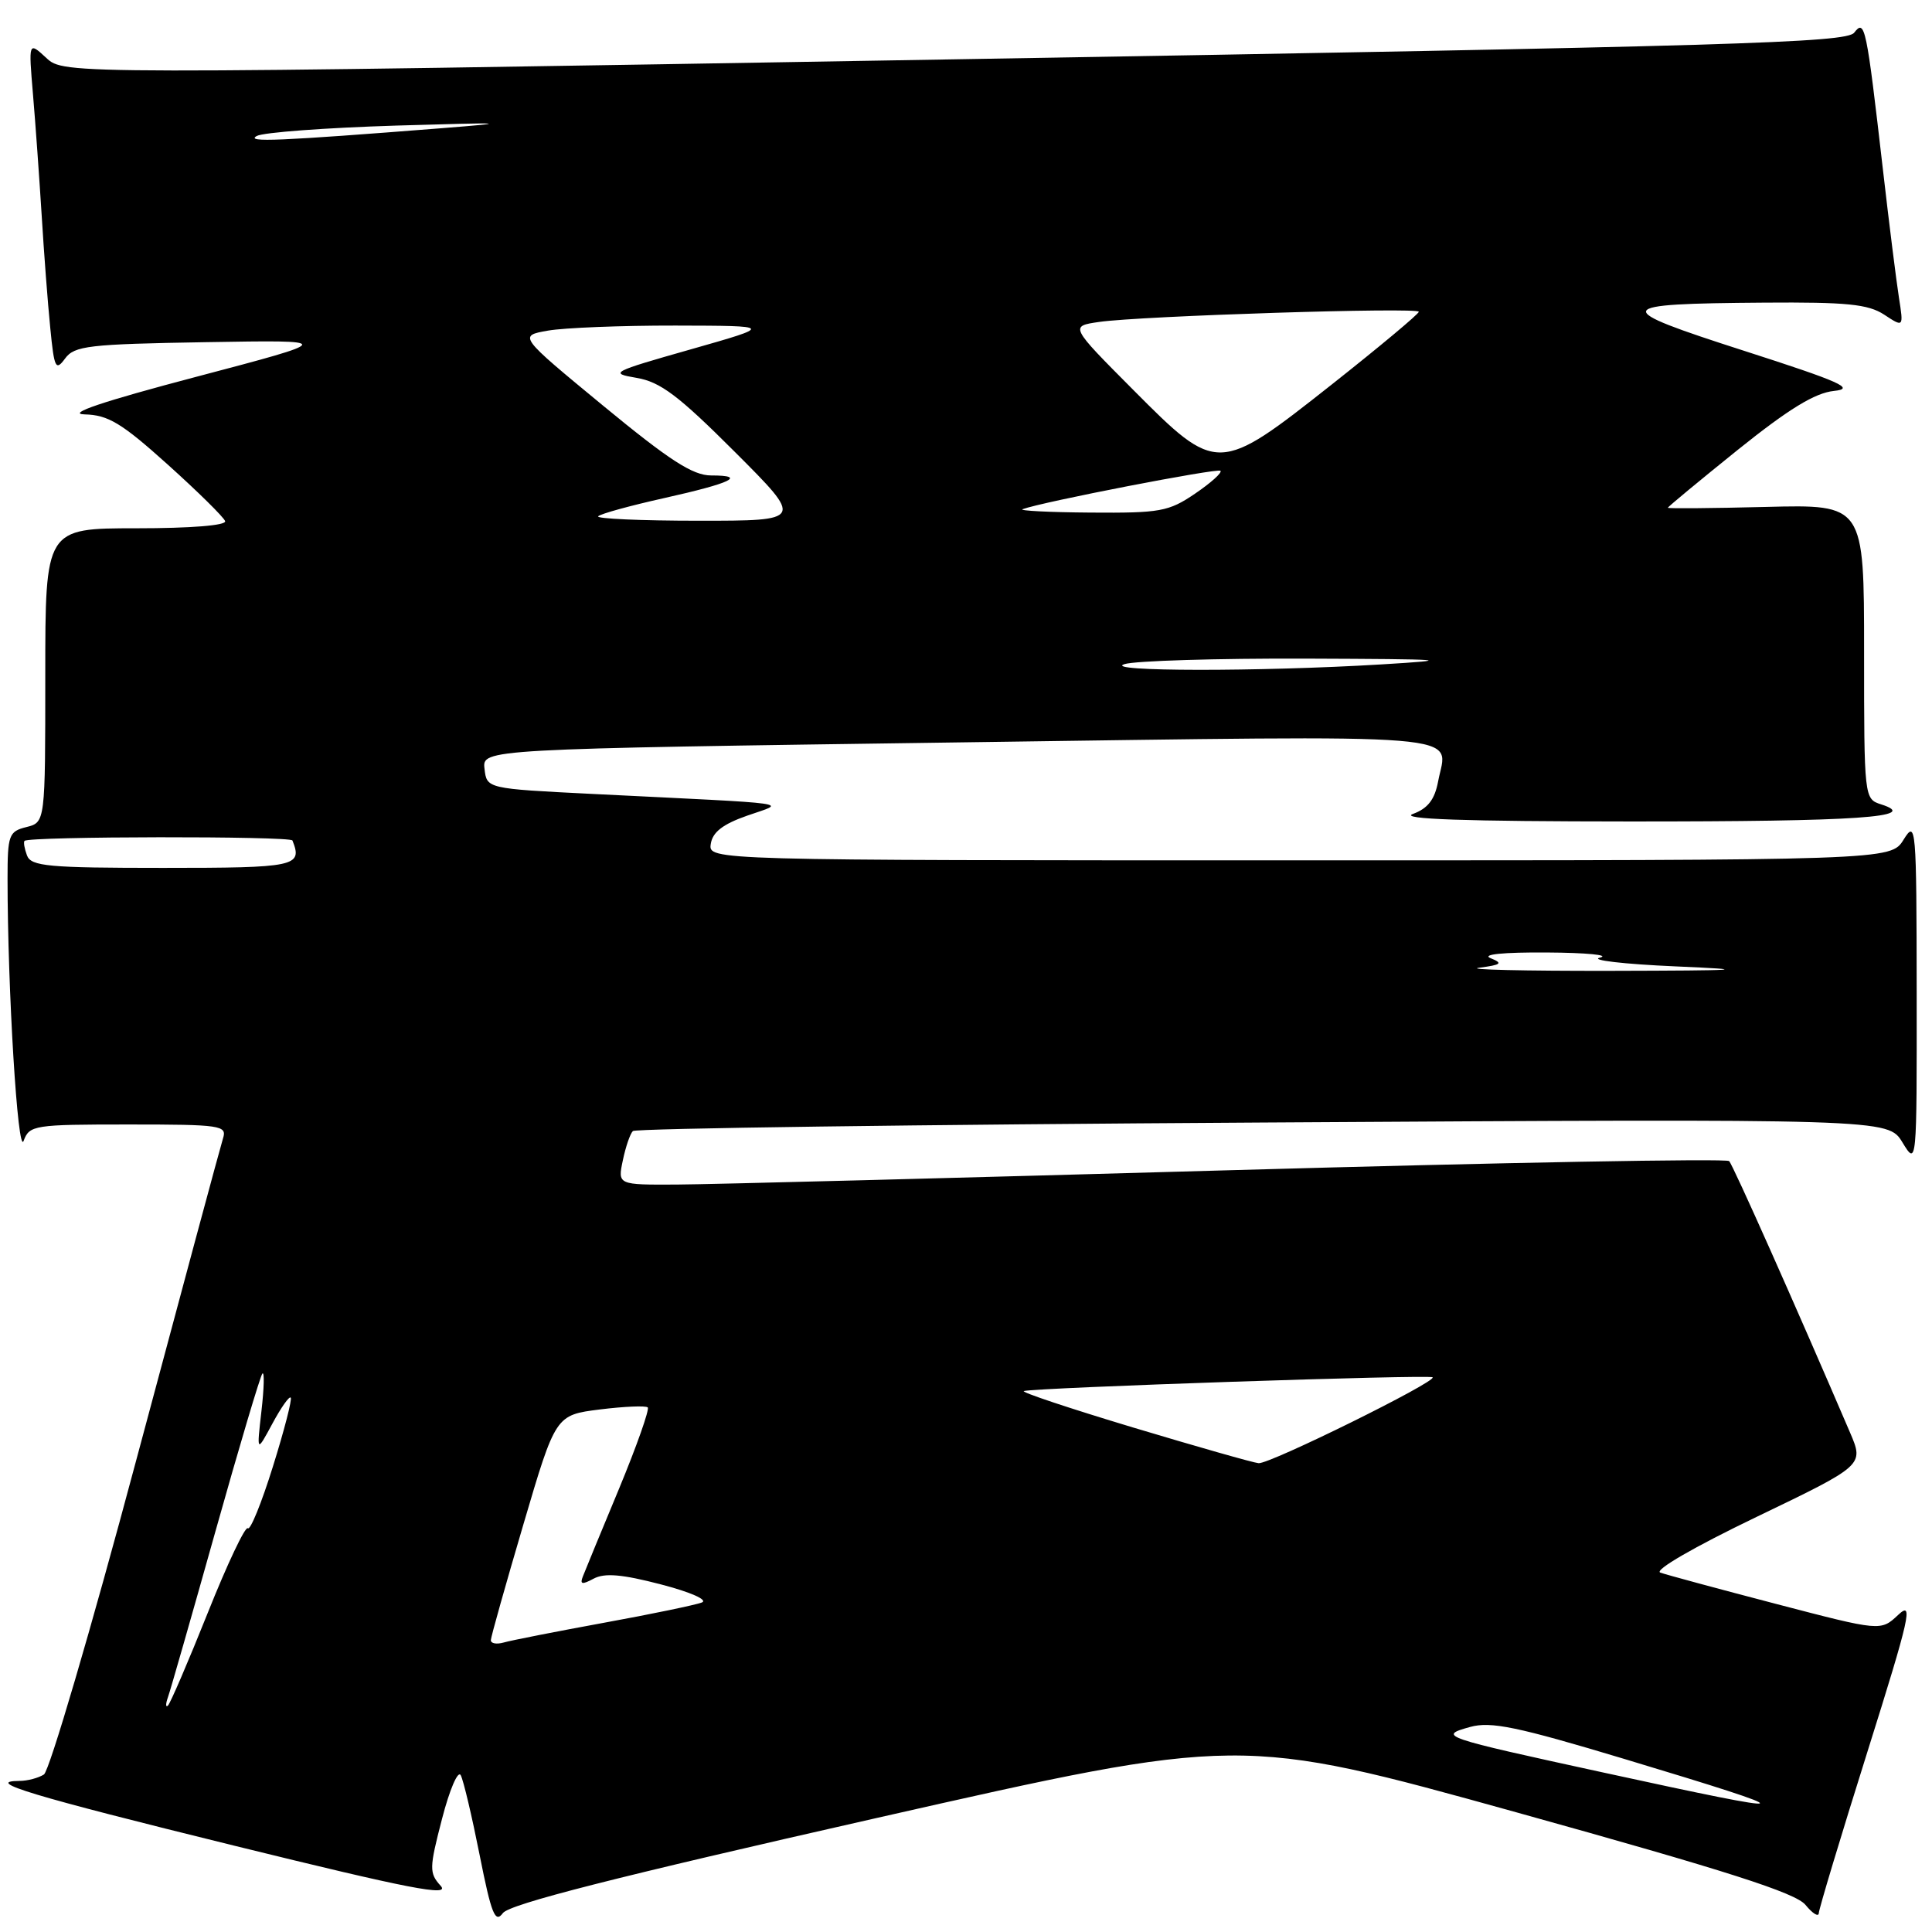 <?xml version="1.0" encoding="UTF-8" standalone="no"?>
<!DOCTYPE svg PUBLIC "-//W3C//DTD SVG 1.1//EN" "http://www.w3.org/Graphics/SVG/1.1/DTD/svg11.dtd" >
<svg xmlns="http://www.w3.org/2000/svg" xmlns:xlink="http://www.w3.org/1999/xlink" version="1.1" viewBox="0 0 256 256">
 <g >
 <path fill="currentColor"
d=" M 116.09 240.91 C 164.35 229.98 164.35 229.98 200.92 240.14 C 228.83 247.90 237.91 250.81 239.23 252.40 C 240.18 253.56 240.97 254.05 241.00 253.50 C 241.02 252.95 243.91 243.35 247.43 232.16 C 253.10 214.14 253.56 212.06 251.52 213.98 C 249.21 216.15 249.21 216.15 235.35 212.53 C 227.73 210.54 220.82 208.67 220.00 208.38 C 219.13 208.07 224.47 204.98 232.75 201.00 C 246.99 194.15 246.99 194.15 245.14 189.82 C 237.90 172.94 229.64 154.39 229.12 153.85 C 228.78 153.49 199.03 154.04 163.00 155.06 C 126.97 156.08 93.98 156.94 89.67 156.96 C 81.84 157.00 81.84 157.00 82.53 153.75 C 82.90 151.96 83.50 150.22 83.86 149.87 C 84.21 149.52 121.78 149.01 167.34 148.74 C 250.17 148.24 250.17 148.24 252.08 151.37 C 253.99 154.50 253.99 154.50 253.97 131.50 C 253.95 109.41 253.88 108.61 252.24 111.25 C 250.54 114.00 250.54 114.00 172.20 114.00 C 93.86 114.00 93.86 114.00 94.18 111.83 C 94.41 110.27 95.77 109.21 99.00 108.08 C 104.14 106.27 106.30 106.58 78.50 105.20 C 64.50 104.50 64.50 104.50 64.20 101.87 C 63.89 99.25 63.89 99.25 127.20 98.37 C 196.58 97.42 191.78 97.03 190.56 103.53 C 190.11 105.95 189.19 107.13 187.22 107.85 C 185.32 108.54 193.96 108.84 216.00 108.85 C 246.20 108.86 254.61 108.29 249.25 106.58 C 247.02 105.87 247.00 105.71 247.00 86.35 C 247.00 66.84 247.00 66.84 234.00 67.17 C 226.85 67.35 221.00 67.40 221.00 67.28 C 221.00 67.16 225.17 63.71 230.26 59.61 C 237.00 54.20 240.48 52.06 243.01 51.80 C 245.91 51.50 243.90 50.60 231.12 46.49 C 213.25 40.74 213.46 40.25 233.79 40.10 C 244.70 40.02 247.53 40.30 249.66 41.69 C 252.24 43.39 252.24 43.39 251.62 39.44 C 251.28 37.27 250.32 29.65 249.50 22.50 C 247.30 3.41 247.11 2.49 245.69 4.33 C 244.65 5.67 229.73 6.11 126.50 7.86 C 8.50 9.86 8.50 9.86 6.14 7.68 C 3.78 5.50 3.78 5.50 4.37 12.50 C 4.70 16.35 5.21 23.55 5.52 28.50 C 5.82 33.45 6.33 40.18 6.66 43.45 C 7.18 48.80 7.38 49.20 8.62 47.51 C 9.86 45.82 11.71 45.60 27.25 45.34 C 44.50 45.05 44.50 45.05 26.00 49.93 C 13.59 53.20 8.72 54.84 11.22 54.91 C 14.33 54.98 16.13 56.07 22.22 61.55 C 26.22 65.15 29.65 68.53 29.83 69.05 C 30.03 69.62 25.28 70.00 18.08 70.00 C 6.00 70.00 6.00 70.00 6.00 89.48 C 6.00 108.96 6.00 108.96 3.50 109.59 C 1.17 110.17 1.00 110.64 1.00 116.45 C 1.00 131.06 2.36 153.25 3.13 151.17 C 3.90 149.09 4.50 149.00 17.04 149.00 C 29.30 149.00 30.10 149.12 29.55 150.84 C 29.23 151.85 24.06 171.04 18.05 193.49 C 12.05 215.93 6.54 234.67 5.82 235.13 C 5.09 235.59 3.64 235.98 2.58 235.98 C -2.22 236.02 4.12 237.93 31.07 244.57 C 54.34 250.30 59.71 251.34 58.39 249.88 C 56.86 248.18 56.87 247.56 58.57 241.01 C 59.57 237.13 60.69 234.53 61.05 235.23 C 61.42 235.93 62.54 240.70 63.56 245.83 C 65.11 253.63 65.61 254.88 66.63 253.50 C 67.49 252.31 81.64 248.71 116.09 240.91 Z  M 212.50 234.88 C 190.91 230.18 190.48 230.03 194.80 228.83 C 197.55 228.07 201.02 228.79 215.30 233.09 C 239.83 240.48 239.41 240.75 212.50 234.88 Z  M 22.25 224.90 C 22.57 224.02 25.40 214.12 28.55 202.90 C 31.70 191.68 34.50 182.28 34.77 182.00 C 35.05 181.72 34.99 183.97 34.64 187.00 C 34.01 192.50 34.01 192.50 36.08 188.66 C 37.22 186.54 38.31 184.98 38.52 185.19 C 38.73 185.39 37.67 189.51 36.16 194.33 C 34.66 199.15 33.16 202.83 32.84 202.50 C 32.51 202.18 30.12 207.22 27.53 213.71 C 24.94 220.19 22.56 225.72 22.25 226.00 C 21.94 226.28 21.94 225.78 22.25 224.90 Z  M 65.04 217.32 C 65.06 216.87 67.00 209.97 69.35 202.00 C 73.62 187.50 73.62 187.50 79.49 186.76 C 82.72 186.36 85.57 186.24 85.83 186.49 C 86.08 186.75 84.38 191.58 82.04 197.23 C 79.69 202.88 77.53 208.11 77.24 208.87 C 76.81 209.94 77.12 210.01 78.66 209.18 C 80.12 208.40 82.43 208.60 87.57 209.94 C 91.50 210.96 93.85 212.00 93.00 212.34 C 92.17 212.66 86.33 213.88 80.00 215.03 C 73.67 216.19 67.71 217.36 66.75 217.64 C 65.79 217.91 65.02 217.77 65.04 217.32 Z  M 150.17 189.16 C 141.74 186.62 135.22 184.45 135.67 184.32 C 137.24 183.87 189.45 182.11 189.83 182.50 C 190.40 183.07 168.23 194.02 166.77 193.88 C 166.07 193.82 158.60 191.69 150.17 189.16 Z  M 196.00 128.23 C 198.95 127.84 199.19 127.64 197.50 126.96 C 196.28 126.46 199.19 126.17 205.00 126.21 C 210.22 126.24 213.38 126.55 212.00 126.89 C 210.62 127.22 215.12 127.75 222.00 128.05 C 232.37 128.50 230.92 128.60 213.50 128.64 C 201.95 128.66 194.07 128.48 196.00 128.23 Z  M 3.58 113.36 C 3.24 112.45 3.09 111.58 3.25 111.42 C 3.85 110.81 38.51 110.77 38.75 111.37 C 40.12 114.81 39.24 115.00 21.61 115.00 C 6.40 115.00 4.13 114.79 3.58 113.36 Z  M 149.00 88.00 C 150.38 87.56 161.18 87.23 173.00 87.27 C 191.90 87.34 193.11 87.43 183.00 88.04 C 166.91 89.01 145.91 88.99 149.00 88.00 Z  M 79.26 68.41 C 79.58 68.08 83.52 67.00 88.00 66.00 C 96.92 64.01 99.03 63.00 94.23 63.00 C 91.80 63.00 88.72 61.01 79.91 53.75 C 68.69 44.50 68.69 44.50 72.60 43.81 C 74.74 43.43 82.35 43.13 89.50 43.14 C 102.50 43.17 102.50 43.17 91.50 46.30 C 81.01 49.28 80.68 49.45 84.35 50.07 C 87.49 50.60 89.90 52.41 97.35 59.86 C 106.49 69.00 106.49 69.00 92.58 69.00 C 84.93 69.00 78.93 68.73 79.26 68.41 Z  M 135.50 67.47 C 138.05 66.51 161.33 62.00 161.72 62.38 C 161.96 62.63 160.44 63.99 158.35 65.41 C 154.85 67.79 153.72 67.99 144.52 67.92 C 139.01 67.88 134.95 67.67 135.50 67.47 Z  M 150.11 51.61 C 141.76 43.22 141.76 43.22 145.63 42.66 C 151.12 41.86 188.00 40.69 188.00 41.31 C 188.00 41.60 182.82 45.92 176.50 50.92 C 161.40 62.84 161.29 62.85 150.11 51.61 Z  M 34.02 18.02 C 34.86 17.54 43.18 16.93 52.52 16.64 C 67.22 16.20 68.02 16.24 58.50 16.99 C 36.89 18.69 32.49 18.88 34.02 18.02 Z "/>
</g>
</svg>